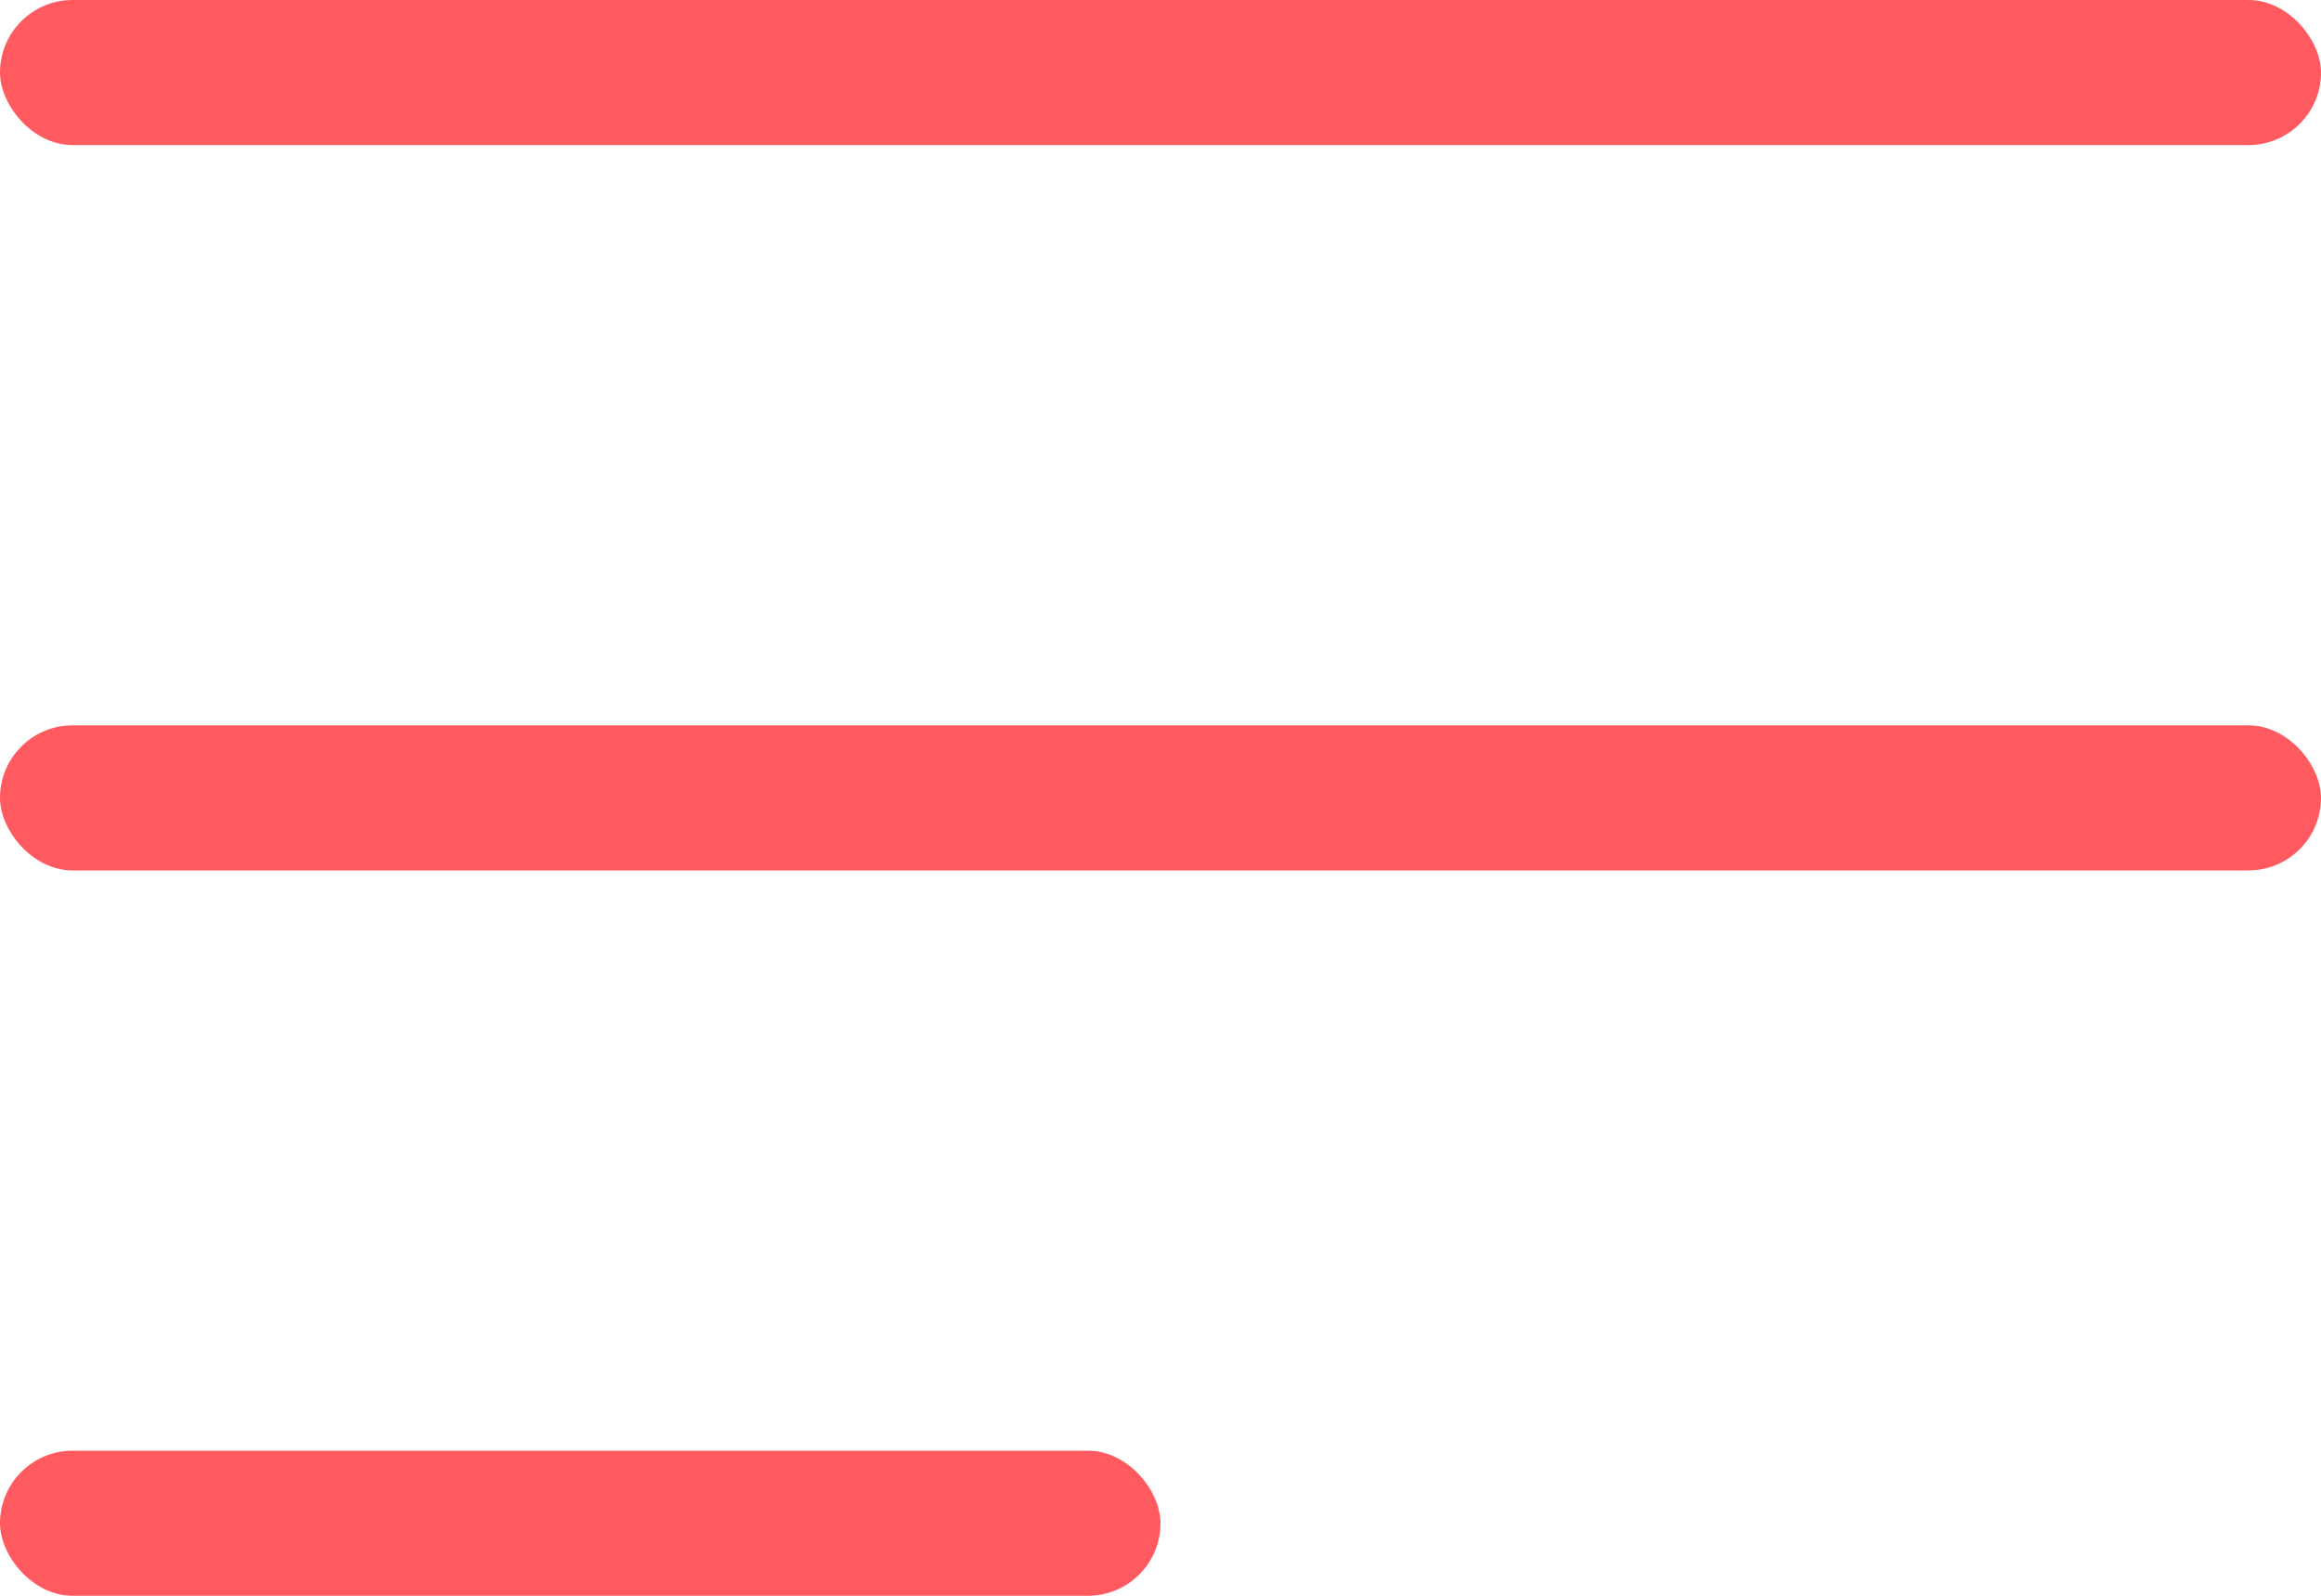 <svg xmlns="http://www.w3.org/2000/svg" width="16" height="11" fill="none"><rect id="backgroundrect" width="100%" height="100%" x="0" y="0" fill="none" stroke="none"/>



<g class="currentLayer" style=""><title>Layer 1</title><rect width="16" height="1" rx="0.5" fill="#ff5a5f" id="svg_1" class="" fill-opacity="1"/><rect y="5" width="16" height="1" rx="0.5" fill="#ff5a5f" id="svg_2" class="" fill-opacity="1" x="0"/><rect y="10" width="8" height="1" rx="0.5" fill="#ff5a5f" id="svg_3" class="" fill-opacity="1"/></g></svg>